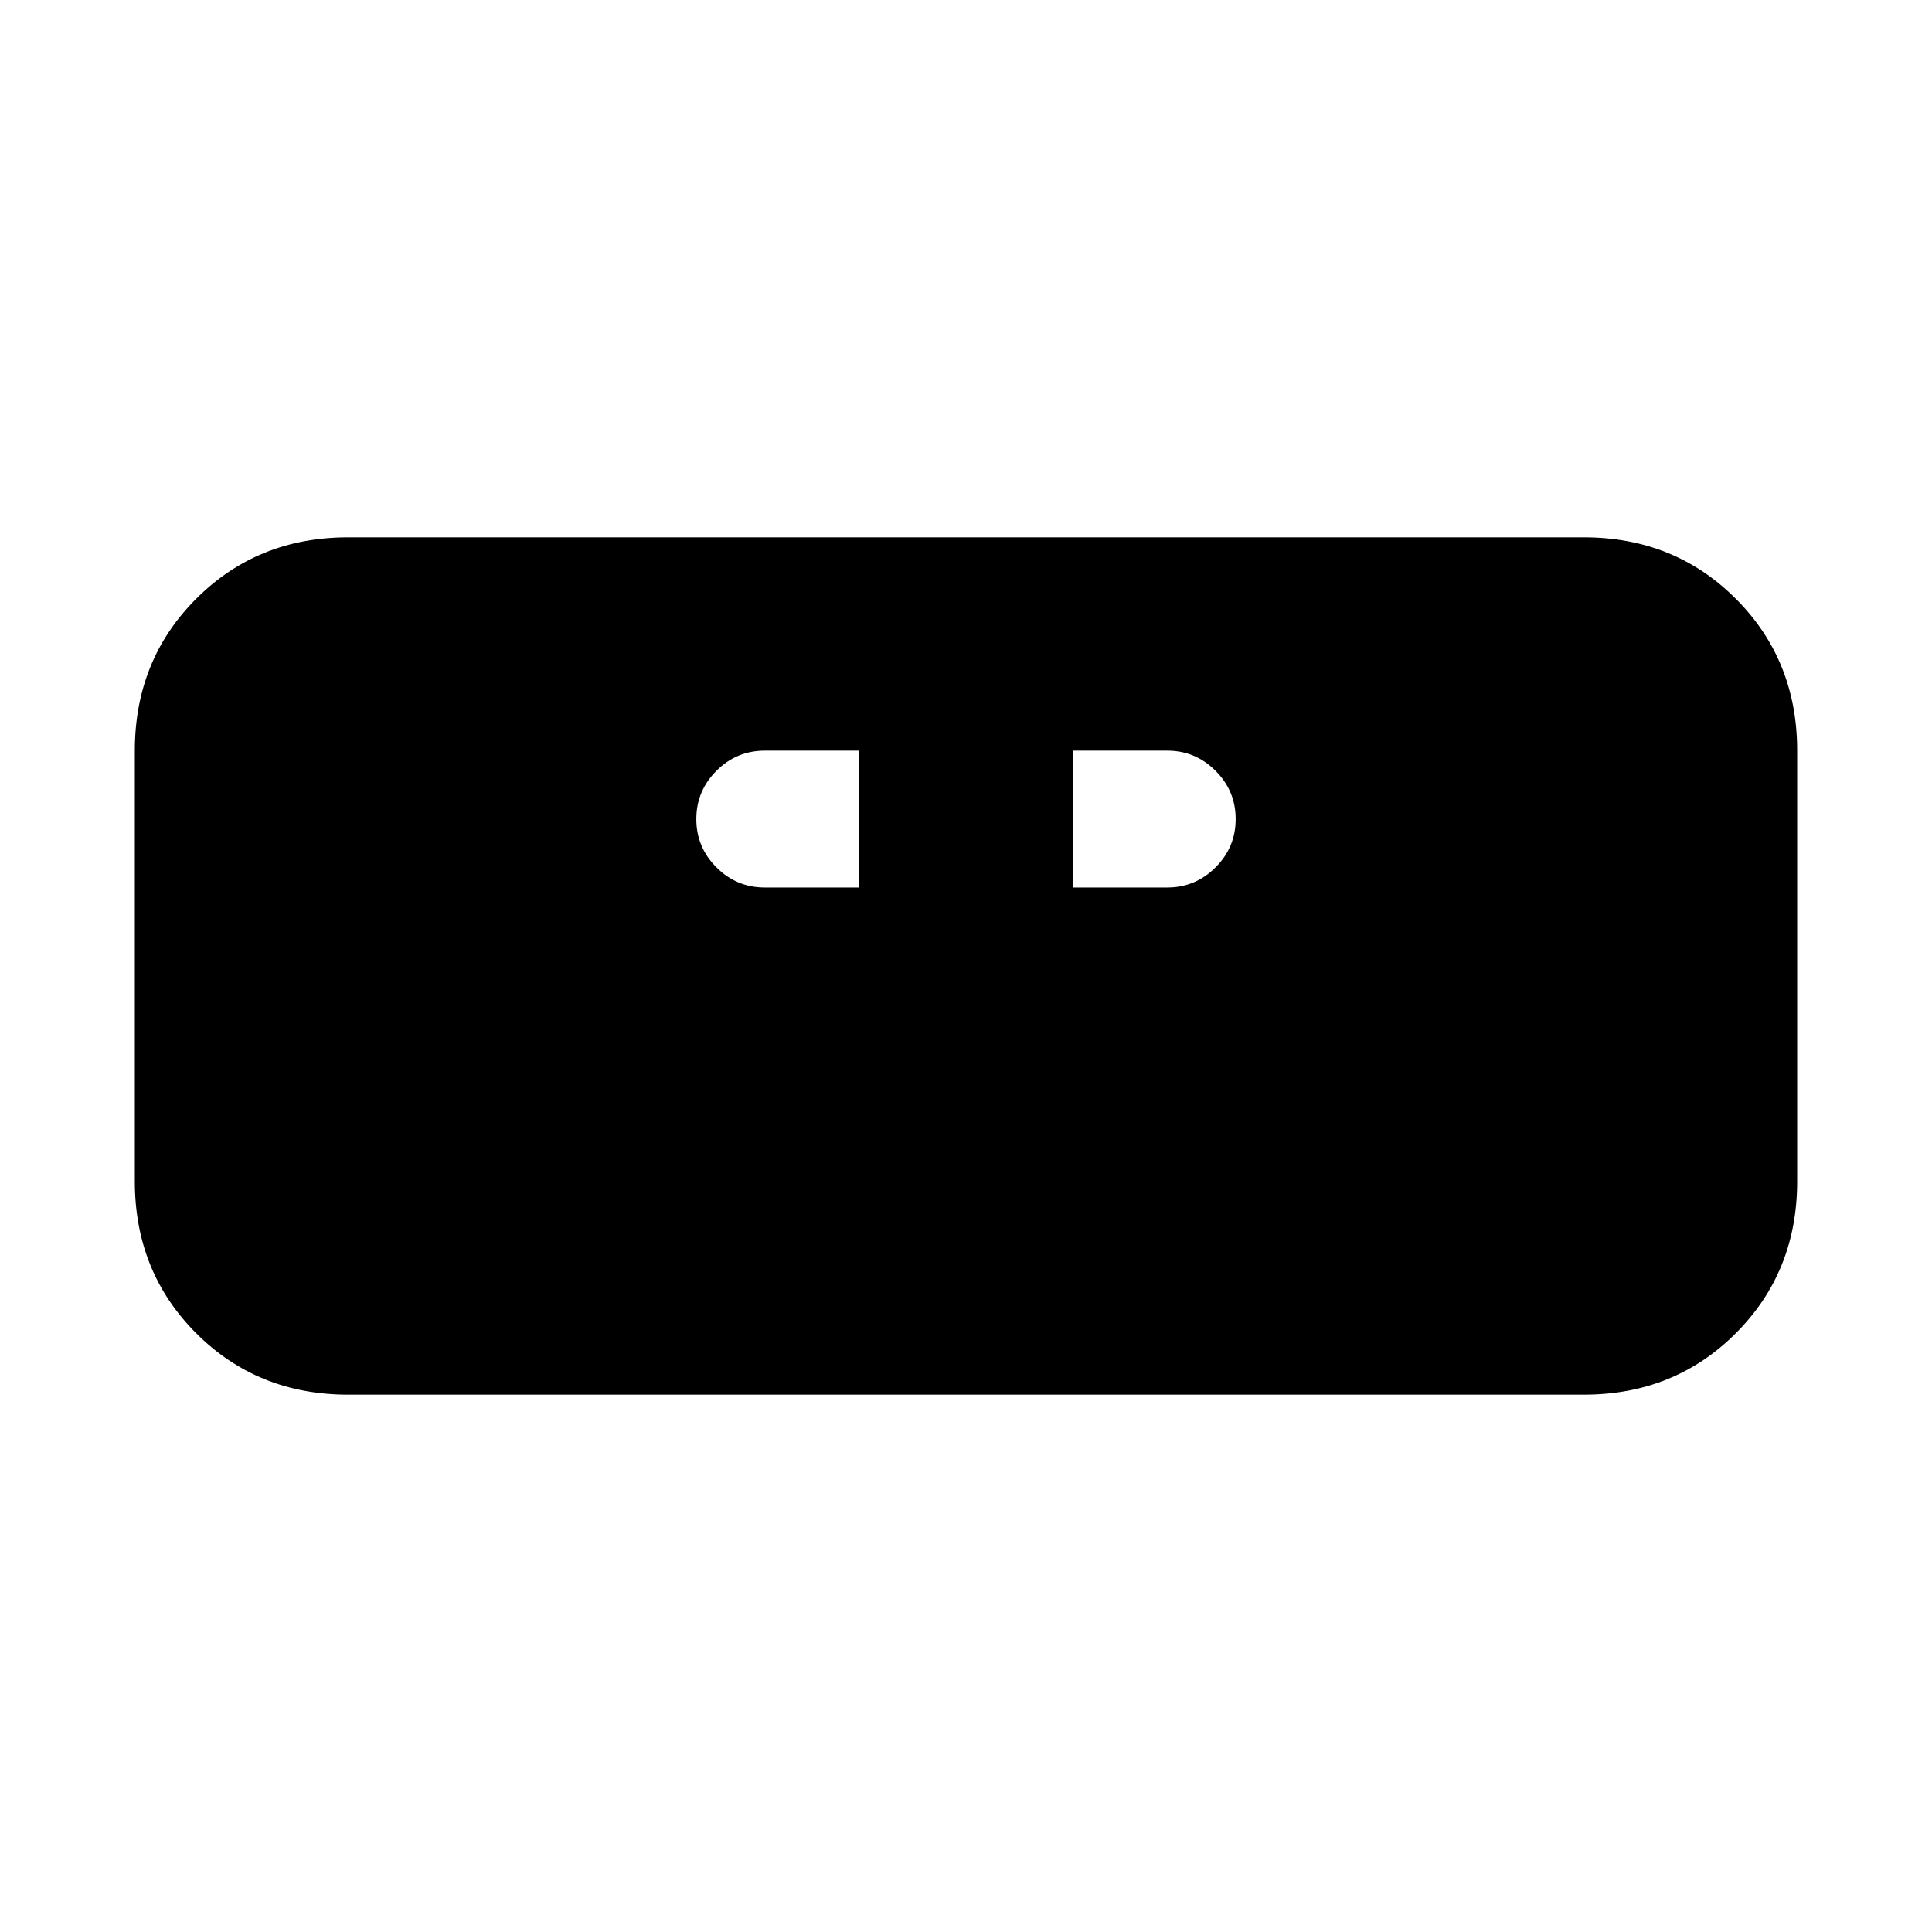 <svg xmlns="http://www.w3.org/2000/svg" height="24" viewBox="0 -960 960 960" width="24"><path d="M173-267q-45 0-75.5-30.5T67-373v-214q0-45 30.5-75.5T173-693h614q45 0 75.5 30.5T893-587v214q0 45-30.5 75.5T787-267H173Zm207-252h47v-68h-47q-14 0-24 10t-10 24q0 14 10 24t24 10Zm153 0h47q14 0 24-10t10-24q0-14-10-24t-24-10h-47v68Z"/></svg>